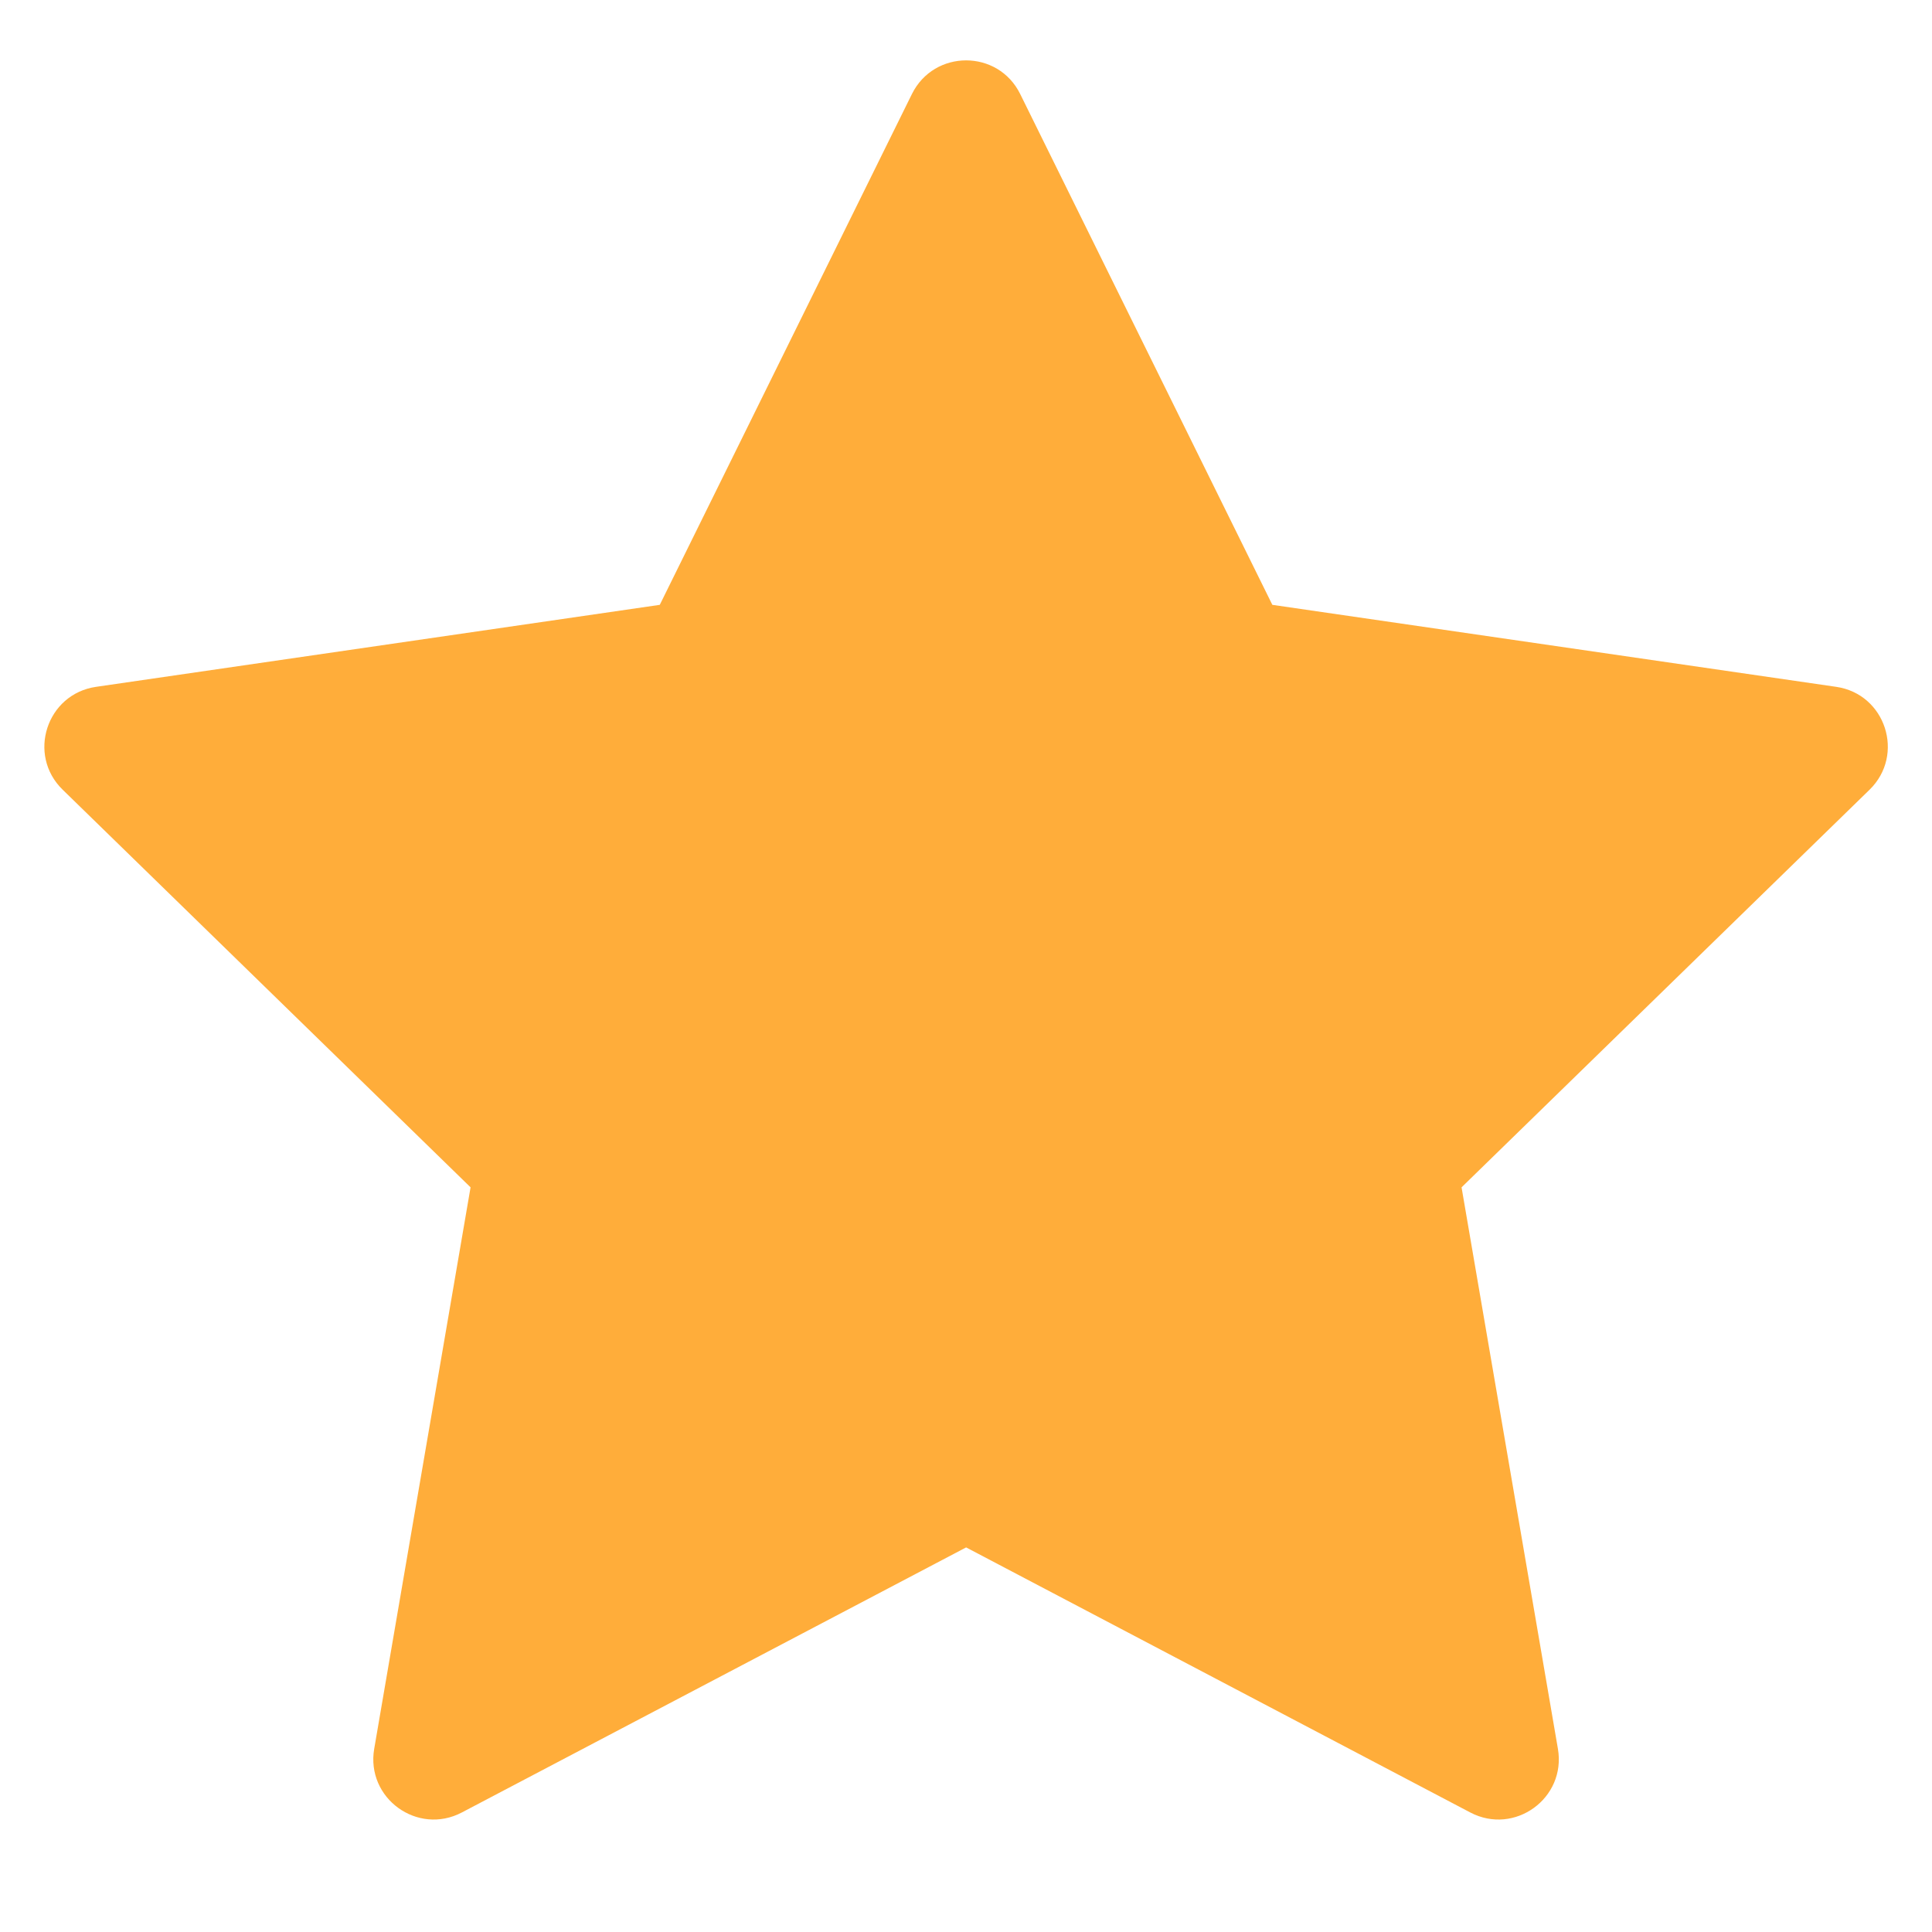 <svg width="16" height="16" viewBox="0 0 16 16" fill="none" xmlns="http://www.w3.org/2000/svg">
<path d="M8.001 12.815L3.825 15.01C3.458 15.203 3.029 14.892 3.099 14.483L3.897 9.833L0.519 6.54C0.222 6.251 0.386 5.747 0.796 5.688L5.464 5.009L7.552 0.779C7.736 0.407 8.266 0.407 8.449 0.779L10.537 5.009L15.206 5.688C15.616 5.747 15.779 6.251 15.483 6.54L12.104 9.833L12.902 14.483C12.972 14.892 12.543 15.203 12.176 15.01L8.001 12.815Z" fill="#FFAD3A"/>
</svg>
